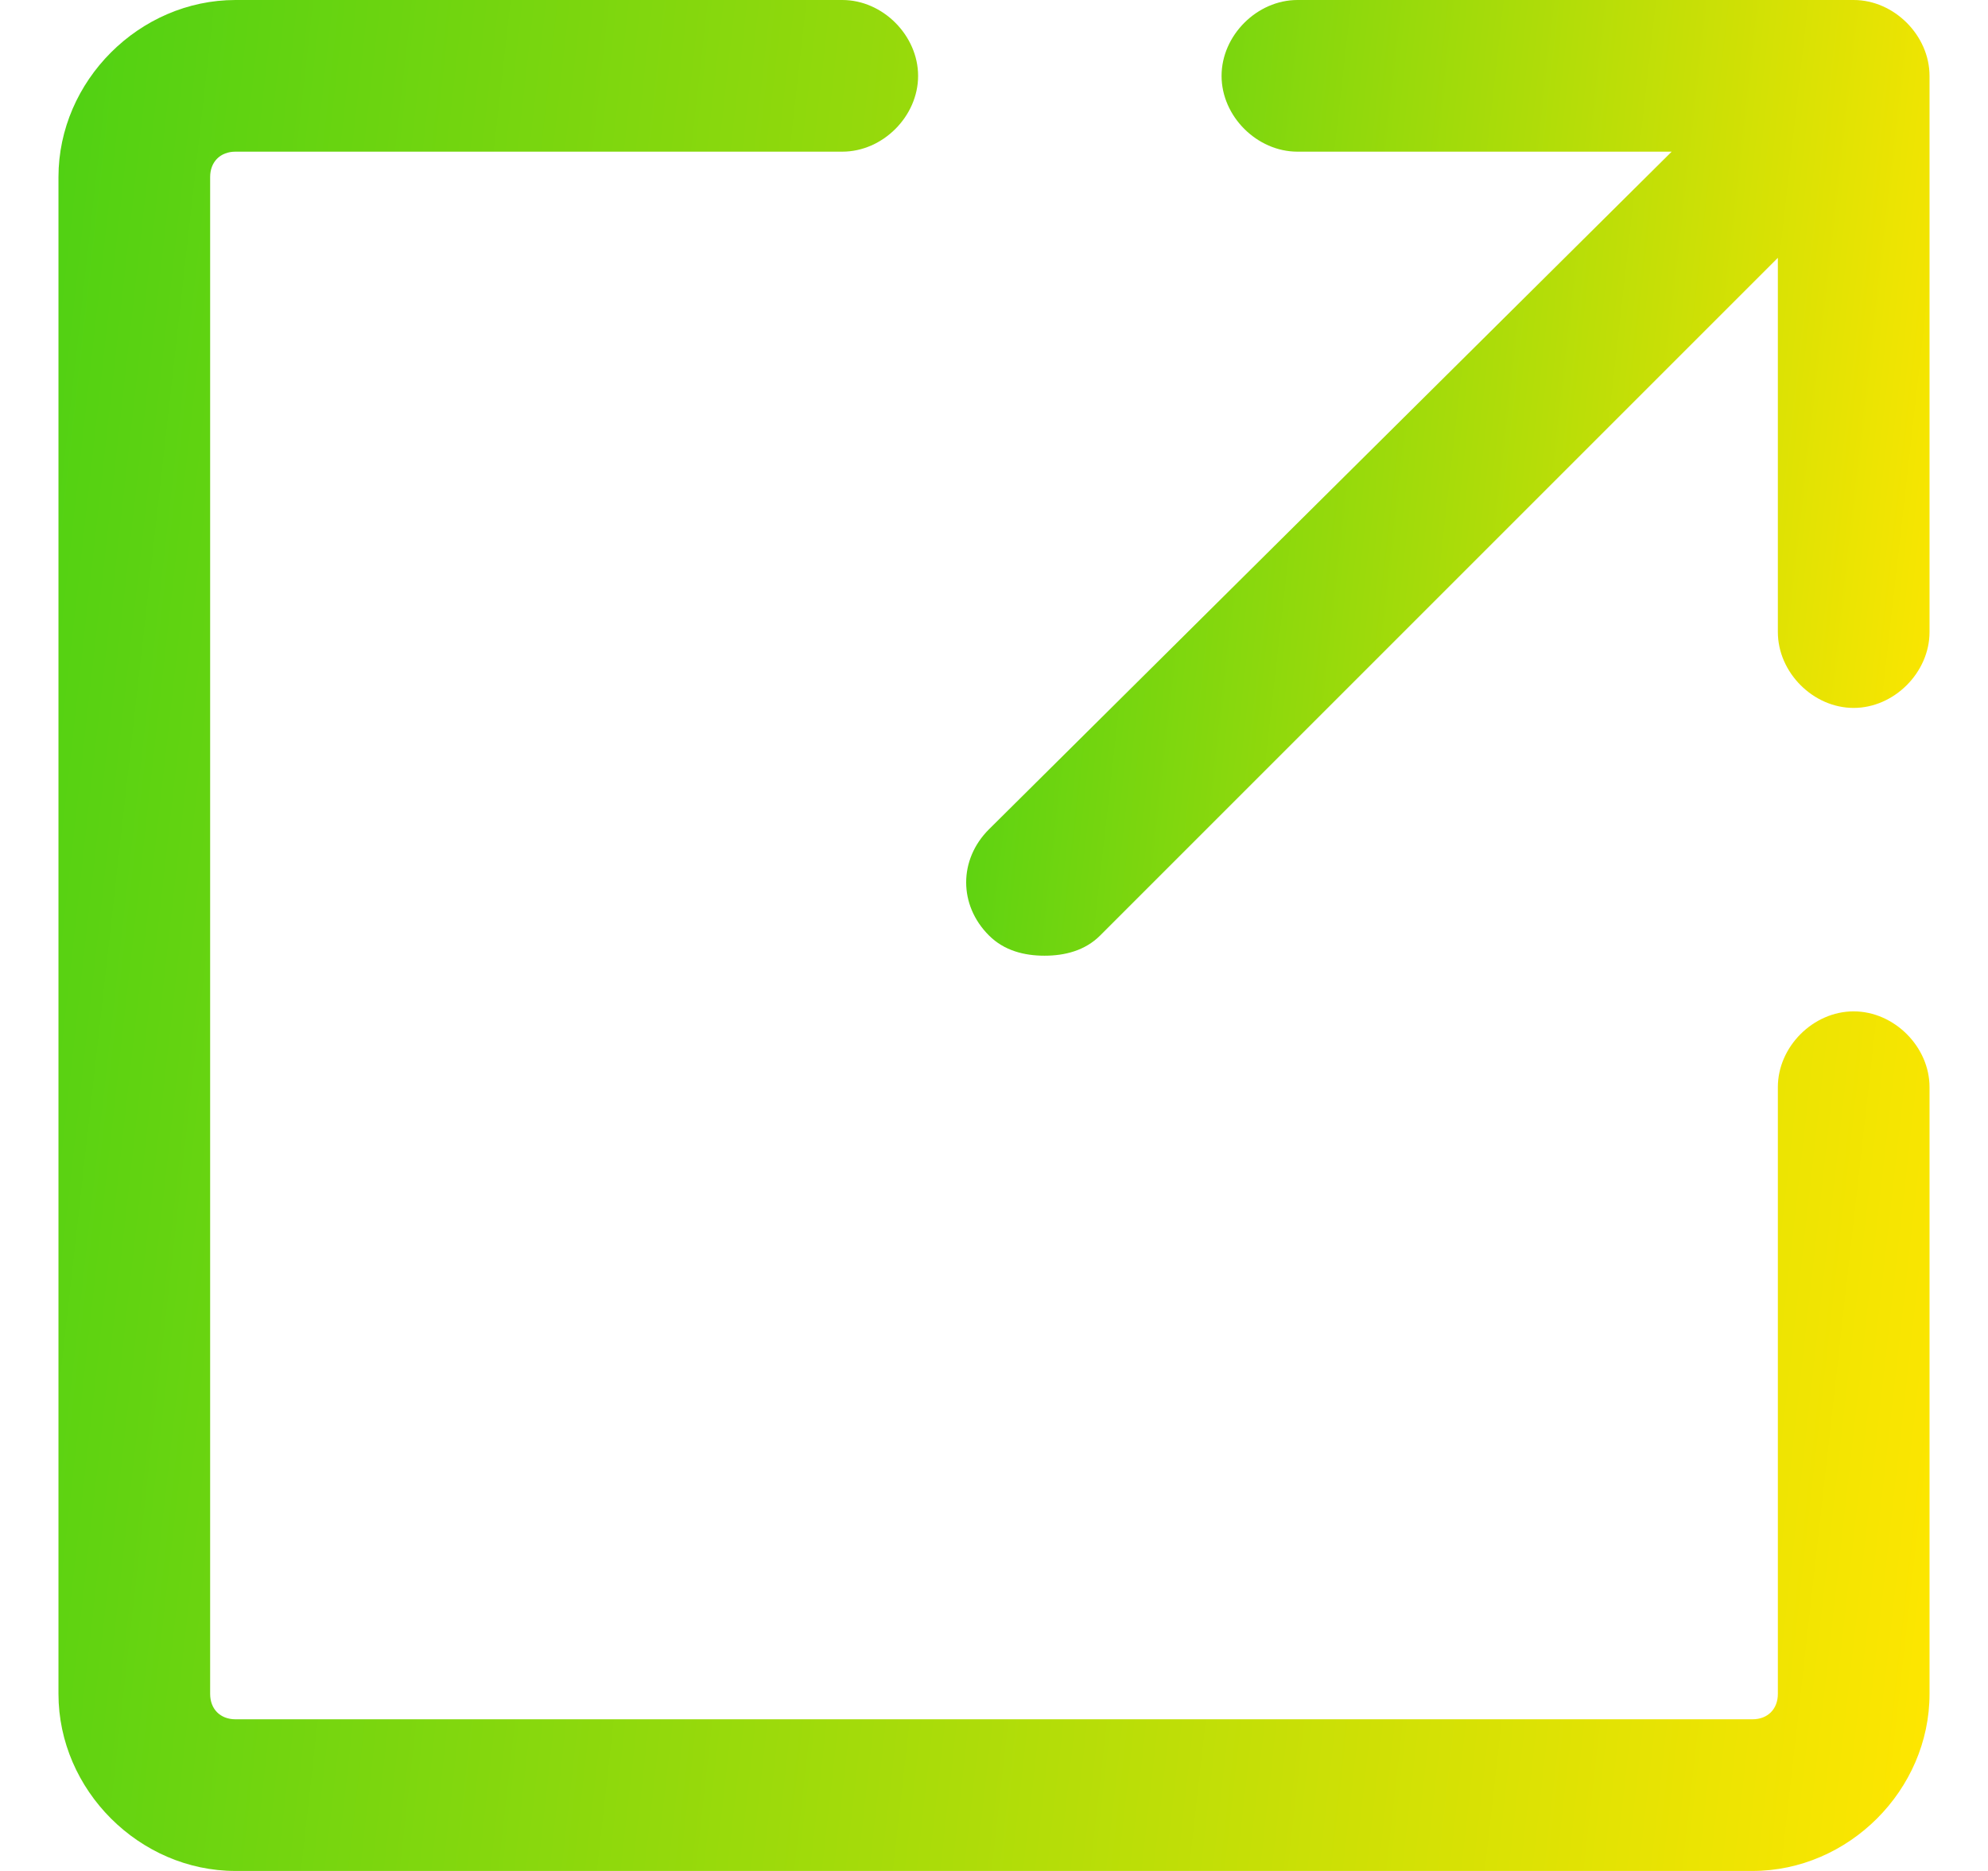 <svg xmlns="http://www.w3.org/2000/svg" width="17" height="16" viewBox="0 0 17 16" fill="none">
  <path d="M15.851 8.649C15.505 8.649 15.203 8.951 15.203 9.297V14.486C15.203 14.616 15.116 14.703 14.986 14.703H2.014C1.884 14.703 1.797 14.616 1.797 14.486V1.514C1.797 1.384 1.884 1.297 2.014 1.297H7.203C7.549 1.297 7.851 0.995 7.851 0.649C7.851 0.303 7.549 0 7.203 0H2.014C1.192 0 0.5 0.692 0.5 1.514V14.486C0.5 15.308 1.192 16 2.014 16H14.986C15.808 16 16.5 15.308 16.5 14.486V9.297C16.5 8.951 16.197 8.649 15.851 8.649Z" fill="url(#paint0_linear_13884_12193)"/>
  <path d="M15.851 0H11.095C10.749 0 10.446 0.303 10.446 0.649C10.446 0.995 10.749 1.297 11.095 1.297H14.295L8.457 7.092C8.197 7.351 8.197 7.741 8.457 8C8.587 8.13 8.759 8.173 8.932 8.173C9.105 8.173 9.278 8.13 9.408 8L15.203 2.205V5.405C15.203 5.751 15.505 6.054 15.851 6.054C16.197 6.054 16.5 5.751 16.5 5.405V0.649C16.5 0.303 16.197 0 15.851 0V0Z" fill="url(#paint1_linear_13884_12193)"/>
  <defs>
    <linearGradient id="paint0_linear_13884_12193" x1="0.527" y1="0.32" x2="18.038" y2="2.283" gradientUnits="userSpaceOnUse">
      <stop stop-color="#50D113"/>
      <stop offset="1" stop-color="#FFE600"/>
    </linearGradient>
    <linearGradient id="paint1_linear_13884_12193" x1="8.276" y1="0.164" x2="17.29" y2="1.182" gradientUnits="userSpaceOnUse">
      <stop stop-color="#50D113"/>
      <stop offset="1" stop-color="#FFE600"/>
    </linearGradient>
  </defs>
</svg>